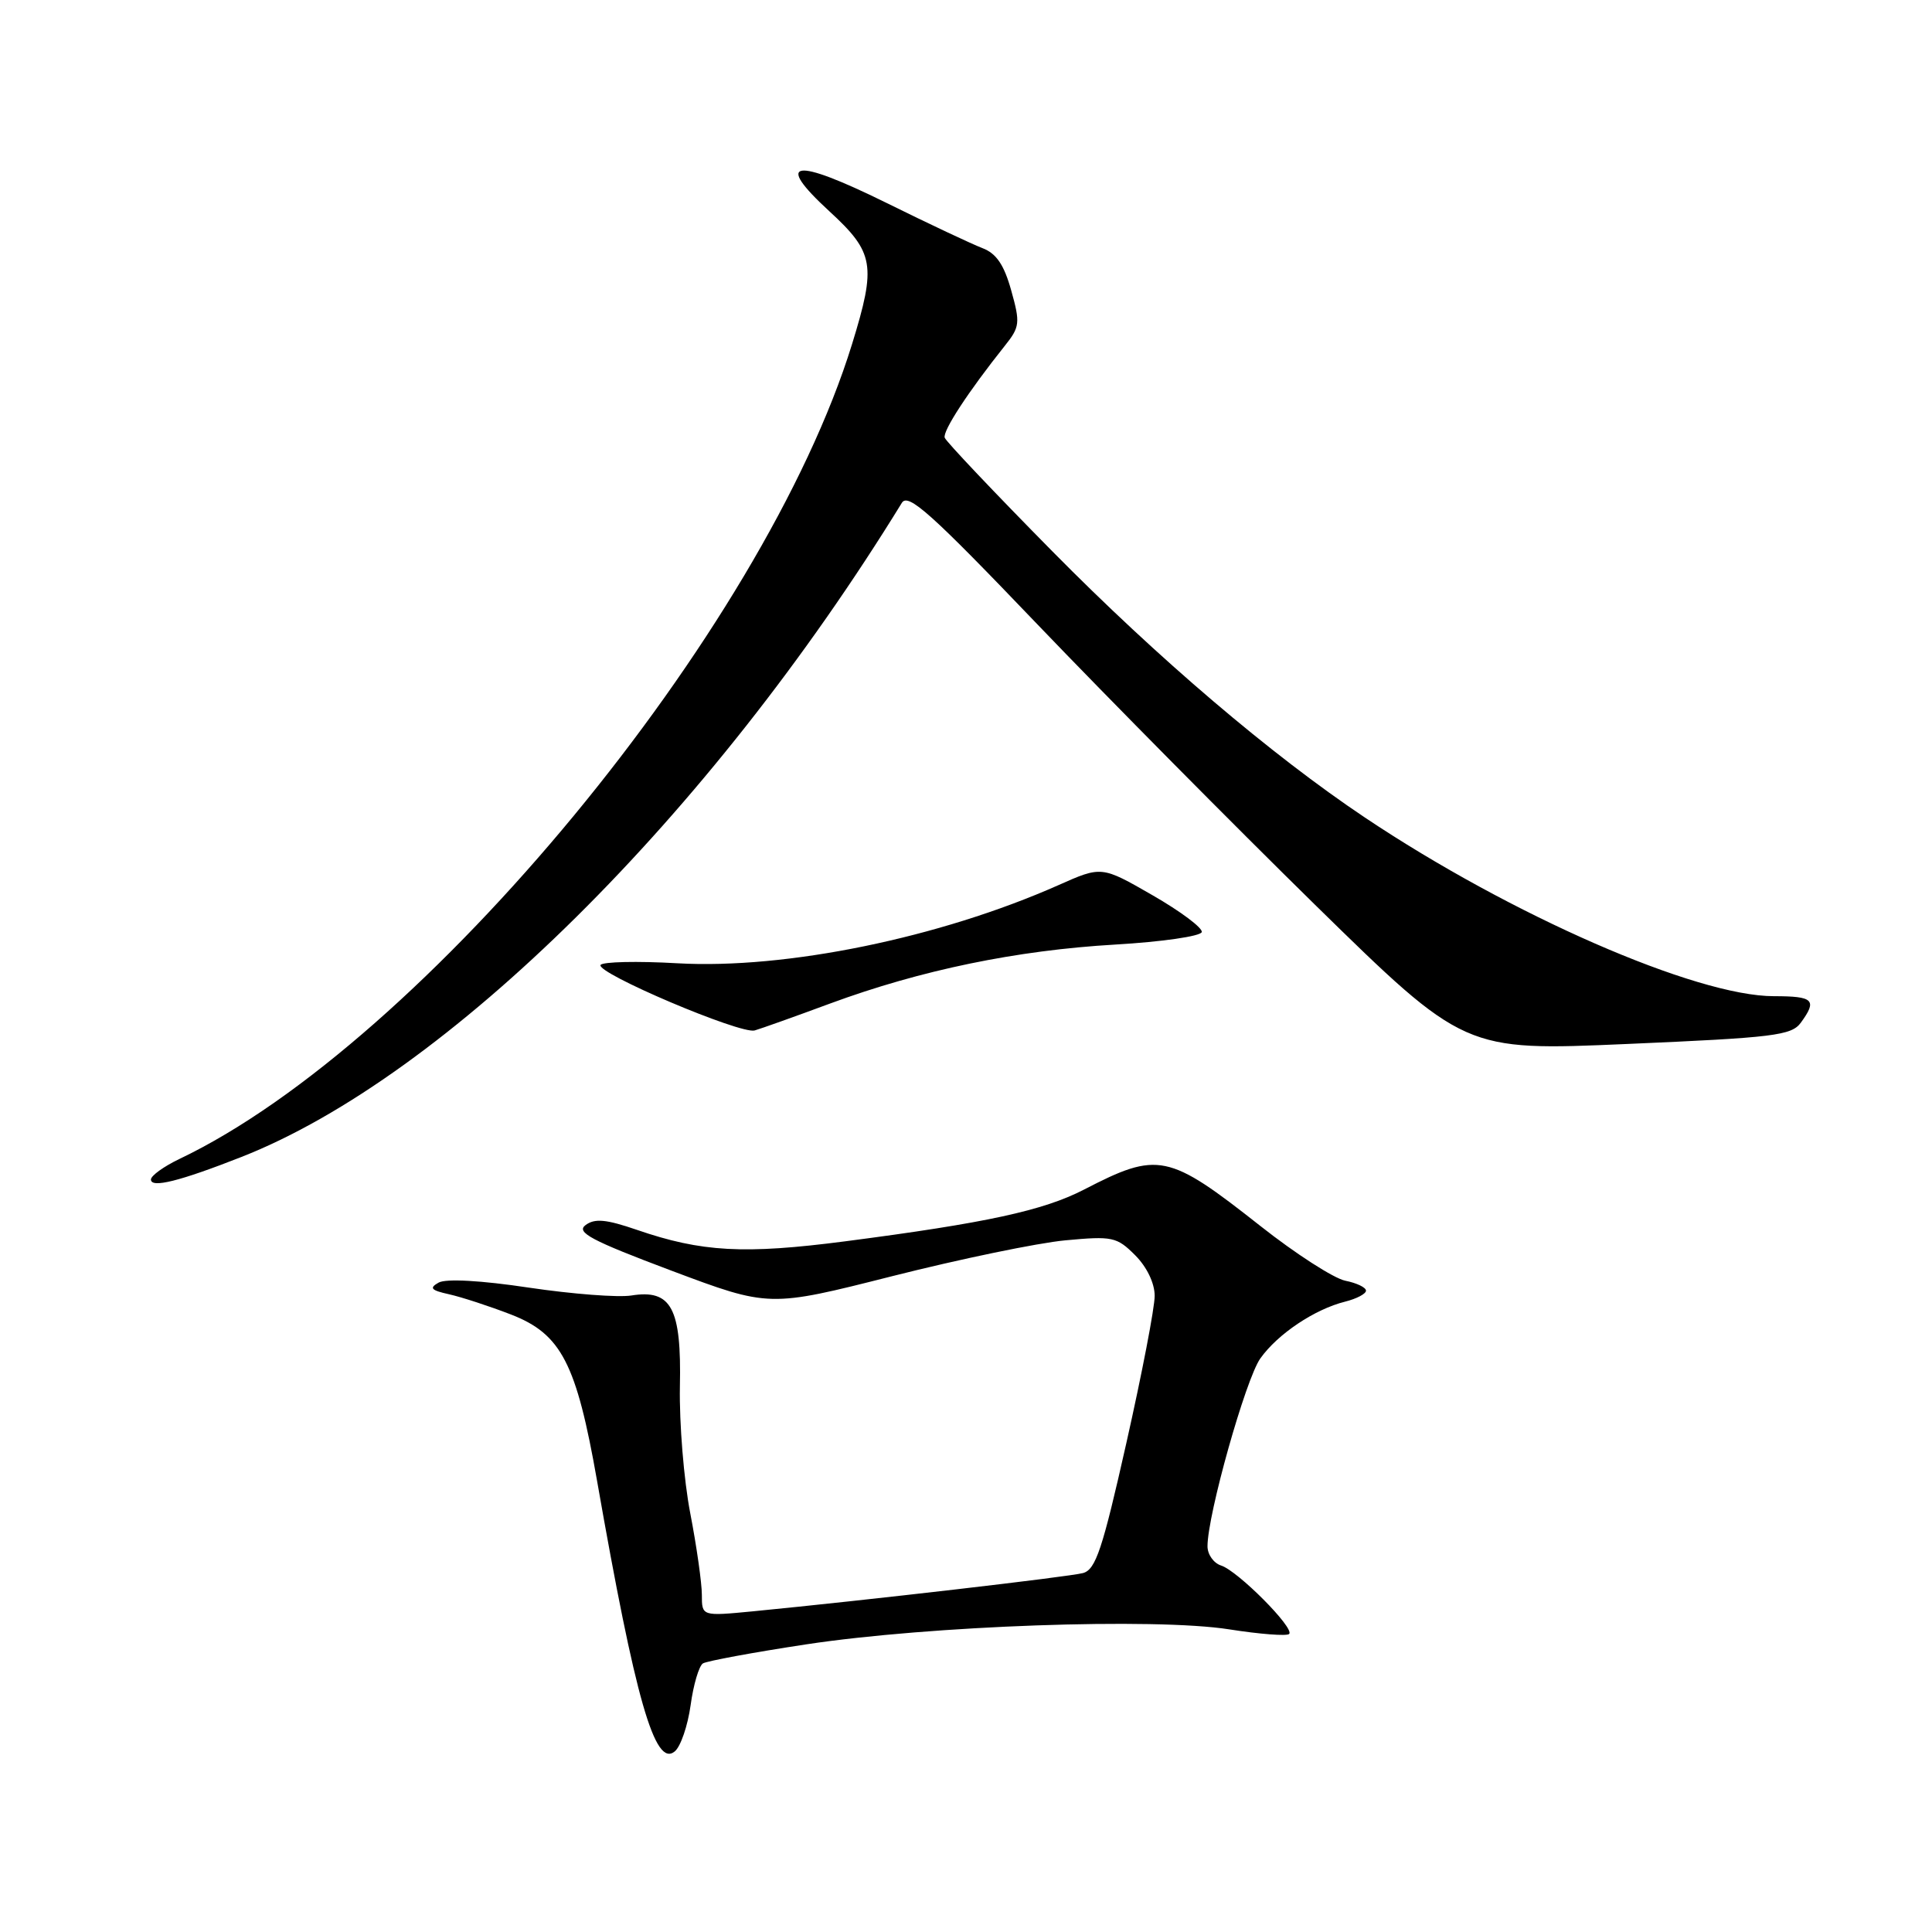 <?xml version="1.0" encoding="UTF-8" standalone="no"?>
<!DOCTYPE svg PUBLIC "-//W3C//DTD SVG 1.1//EN" "http://www.w3.org/Graphics/SVG/1.1/DTD/svg11.dtd" >
<svg xmlns="http://www.w3.org/2000/svg" xmlns:xlink="http://www.w3.org/1999/xlink" version="1.1" viewBox="0 0 256 256">
 <g >
 <path fill="currentColor"
d=" M 91.51 225.95 C 91.88 223.23 92.62 220.74 93.14 220.41 C 93.67 220.09 99.82 218.95 106.80 217.89 C 123.22 215.40 152.99 214.34 162.89 215.90 C 166.95 216.54 170.52 216.81 170.82 216.51 C 171.58 215.75 164.01 208.14 161.80 207.44 C 160.81 207.12 160.00 205.98 160.00 204.89 C 160.00 200.71 165.06 182.73 167.00 180.00 C 169.31 176.75 174.20 173.48 178.25 172.47 C 179.76 172.09 181.00 171.44 181.00 171.02 C 181.00 170.59 179.76 170.00 178.25 169.70 C 176.74 169.39 171.68 166.14 167.02 162.46 C 154.78 152.81 153.47 152.54 143.63 157.63 C 138.24 160.41 130.69 162.05 112.00 164.48 C 98.62 166.22 92.95 165.91 84.39 162.96 C 80.31 161.56 78.81 161.42 77.59 162.33 C 76.30 163.29 78.31 164.36 88.97 168.37 C 101.92 173.23 101.92 173.23 118.22 169.10 C 127.19 166.83 137.52 164.69 141.17 164.35 C 147.40 163.77 147.98 163.89 150.41 166.32 C 151.96 167.87 153.00 170.03 153.00 171.70 C 153.01 173.24 151.32 182.01 149.25 191.20 C 146.08 205.30 145.19 207.98 143.50 208.44 C 141.63 208.94 114.86 212.04 99.75 213.51 C 93.00 214.16 93.00 214.16 93.00 211.33 C 93.00 209.77 92.31 204.90 91.46 200.50 C 90.61 196.10 90.00 188.55 90.09 183.73 C 90.31 173.33 88.97 170.81 83.66 171.66 C 81.92 171.94 75.82 171.47 70.10 170.62 C 63.72 169.66 59.10 169.41 58.12 169.95 C 56.84 170.67 57.11 170.97 59.51 171.50 C 61.16 171.87 64.84 173.07 67.71 174.18 C 74.37 176.76 76.38 180.65 79.11 196.20 C 84.21 225.29 86.78 234.25 89.41 232.07 C 90.19 231.43 91.13 228.67 91.51 225.95 Z  M 32.00 153.30 C 59.10 142.65 94.05 108.04 119.50 66.63 C 120.33 65.28 123.35 67.98 137.48 82.75 C 146.83 92.51 163.37 109.22 174.25 119.89 C 194.04 139.27 194.04 139.27 215.64 138.33 C 235.04 137.49 237.38 137.21 238.62 135.51 C 240.82 132.50 240.31 132.00 235.05 132.00 C 224.74 132.00 200.21 121.28 180.86 108.33 C 168.43 100.01 153.42 87.22 139.45 73.06 C 131.78 65.29 125.36 58.51 125.18 58.00 C 124.88 57.13 128.28 51.92 133.15 45.81 C 135.14 43.32 135.20 42.79 133.99 38.48 C 133.04 35.08 132.02 33.58 130.18 32.88 C 128.80 32.35 123.05 29.65 117.41 26.86 C 105.15 20.82 102.51 21.21 109.88 27.98 C 115.85 33.47 116.13 35.12 112.90 45.60 C 101.17 83.58 56.10 138.17 23.75 153.58 C 21.69 154.57 20.00 155.79 20.00 156.29 C 20.00 157.47 23.78 156.53 32.00 153.30 Z  M 110.00 132.97 C 122.01 128.54 134.69 125.92 147.77 125.16 C 153.96 124.80 159.13 124.05 159.24 123.50 C 159.36 122.95 156.42 120.75 152.71 118.62 C 145.97 114.74 145.97 114.74 140.24 117.29 C 124.50 124.27 104.15 128.45 89.78 127.64 C 84.44 127.33 79.85 127.44 79.58 127.86 C 78.93 128.92 98.12 137.07 100.00 136.54 C 100.83 136.30 105.33 134.70 110.00 132.97 Z "/>
</g>
</svg>
